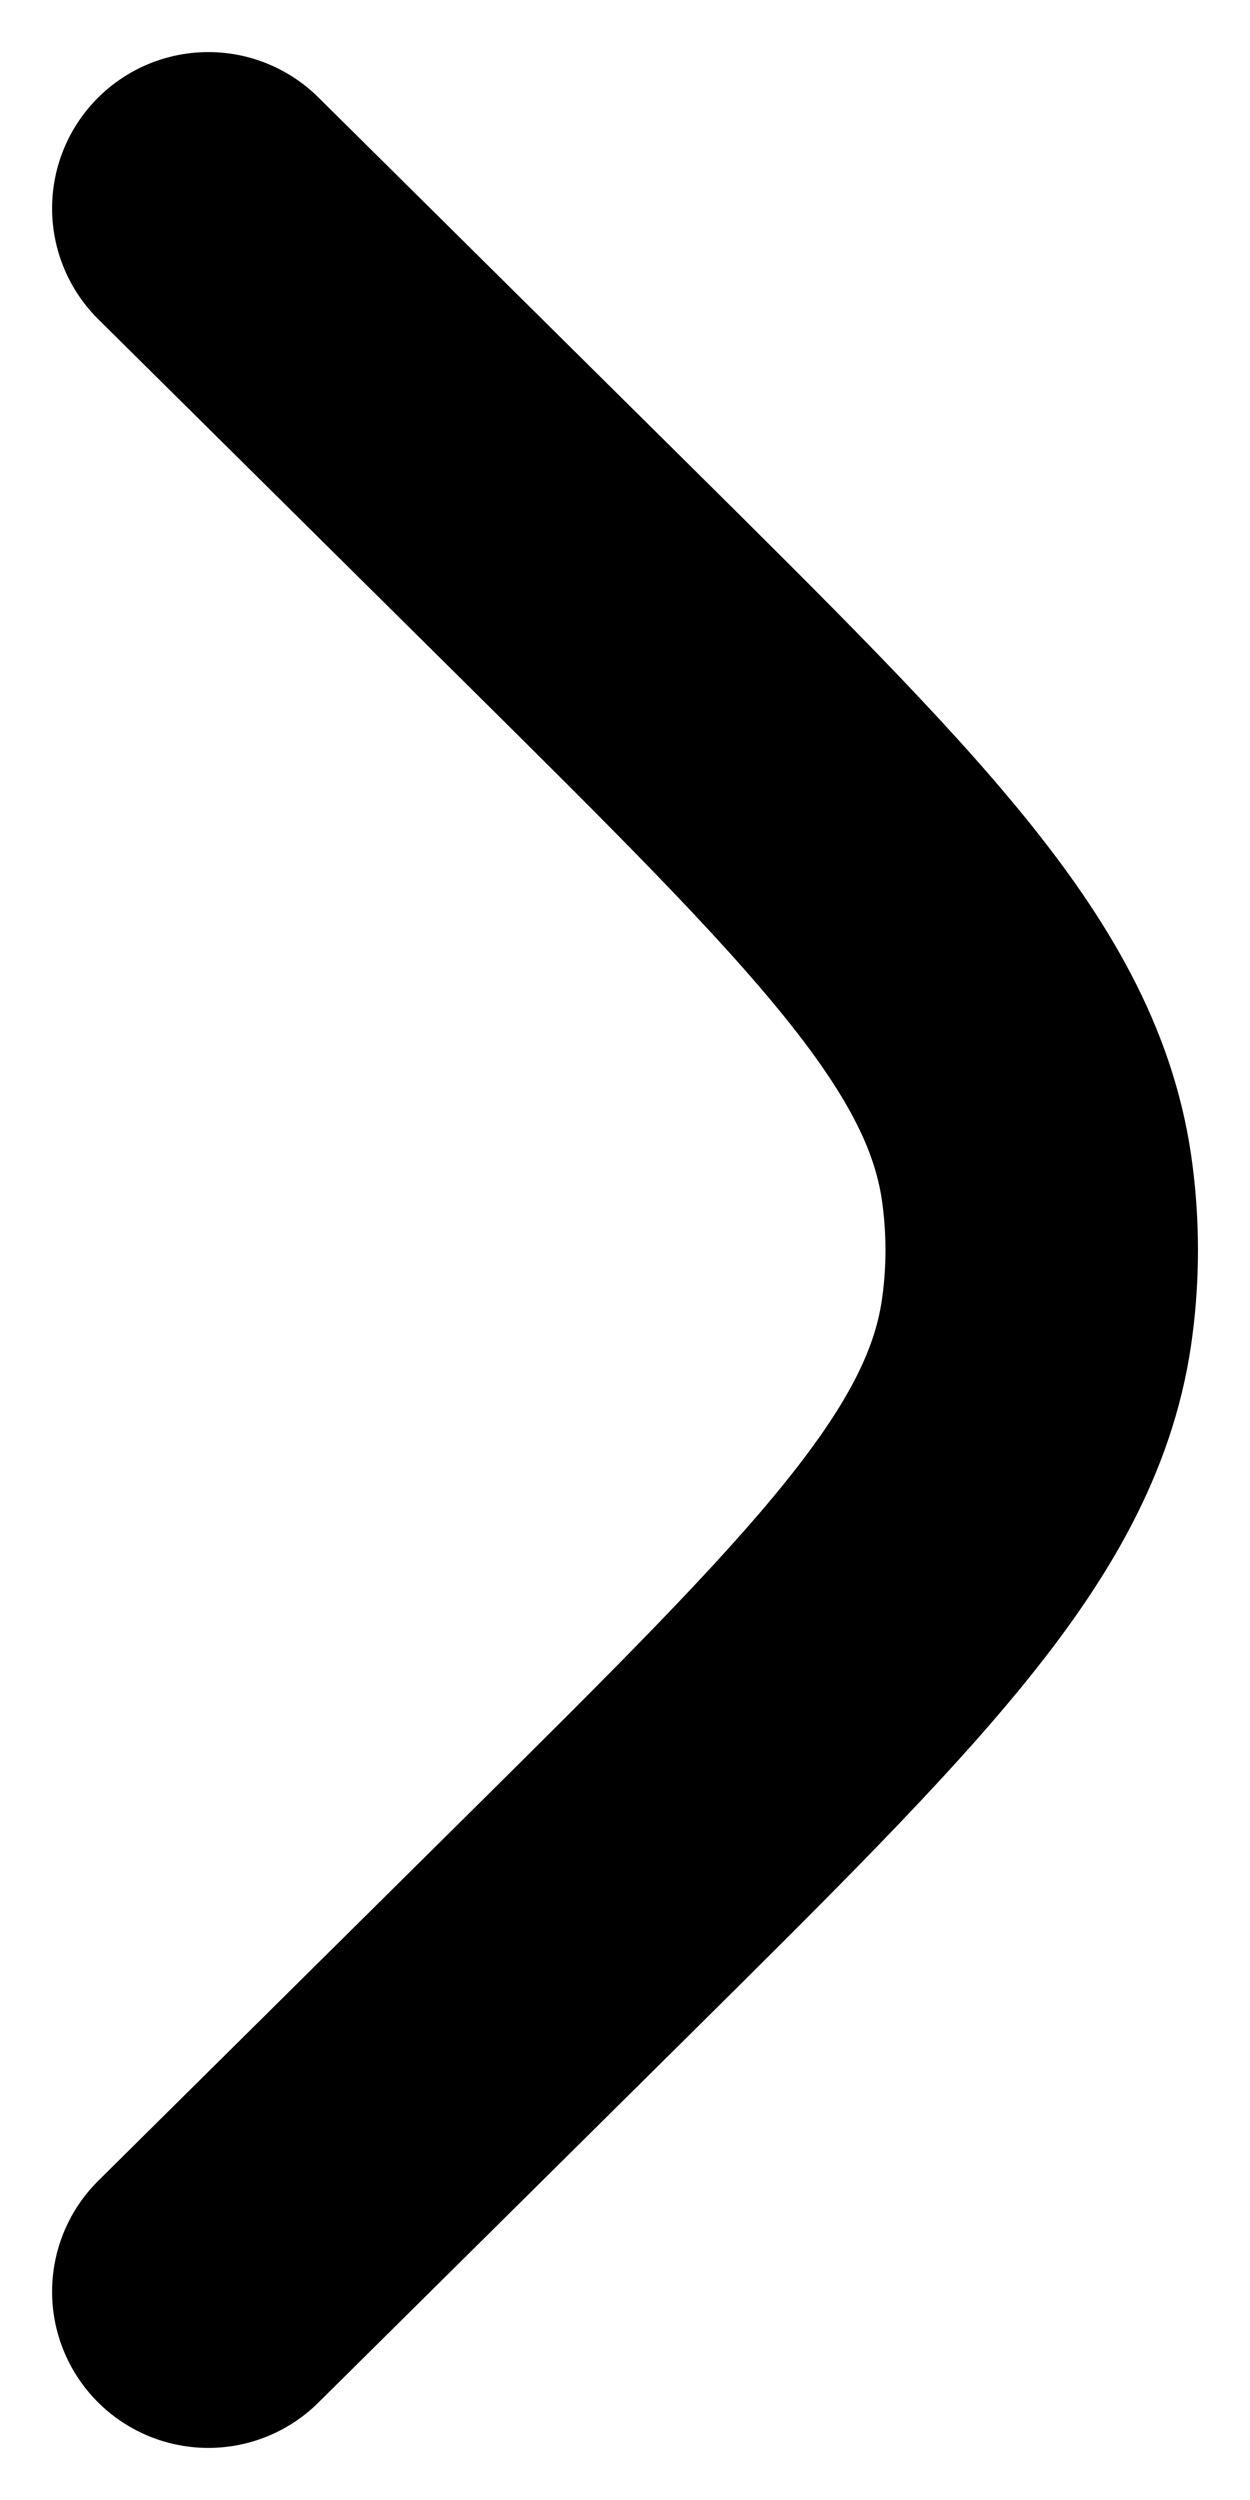 <svg width="6" height="12" viewBox="0 0 6 12" fill="none" xmlns="http://www.w3.org/2000/svg">
<path d="M1 1L2.763 2.747C4.169 4.141 4.872 4.837 4.98 5.687C5.007 5.895 5.007 6.105 4.98 6.313C4.872 7.163 4.169 7.859 2.763 9.253L1 11" stroke="black" stroke-width="1.5" stroke-linecap="round"/>
</svg>
